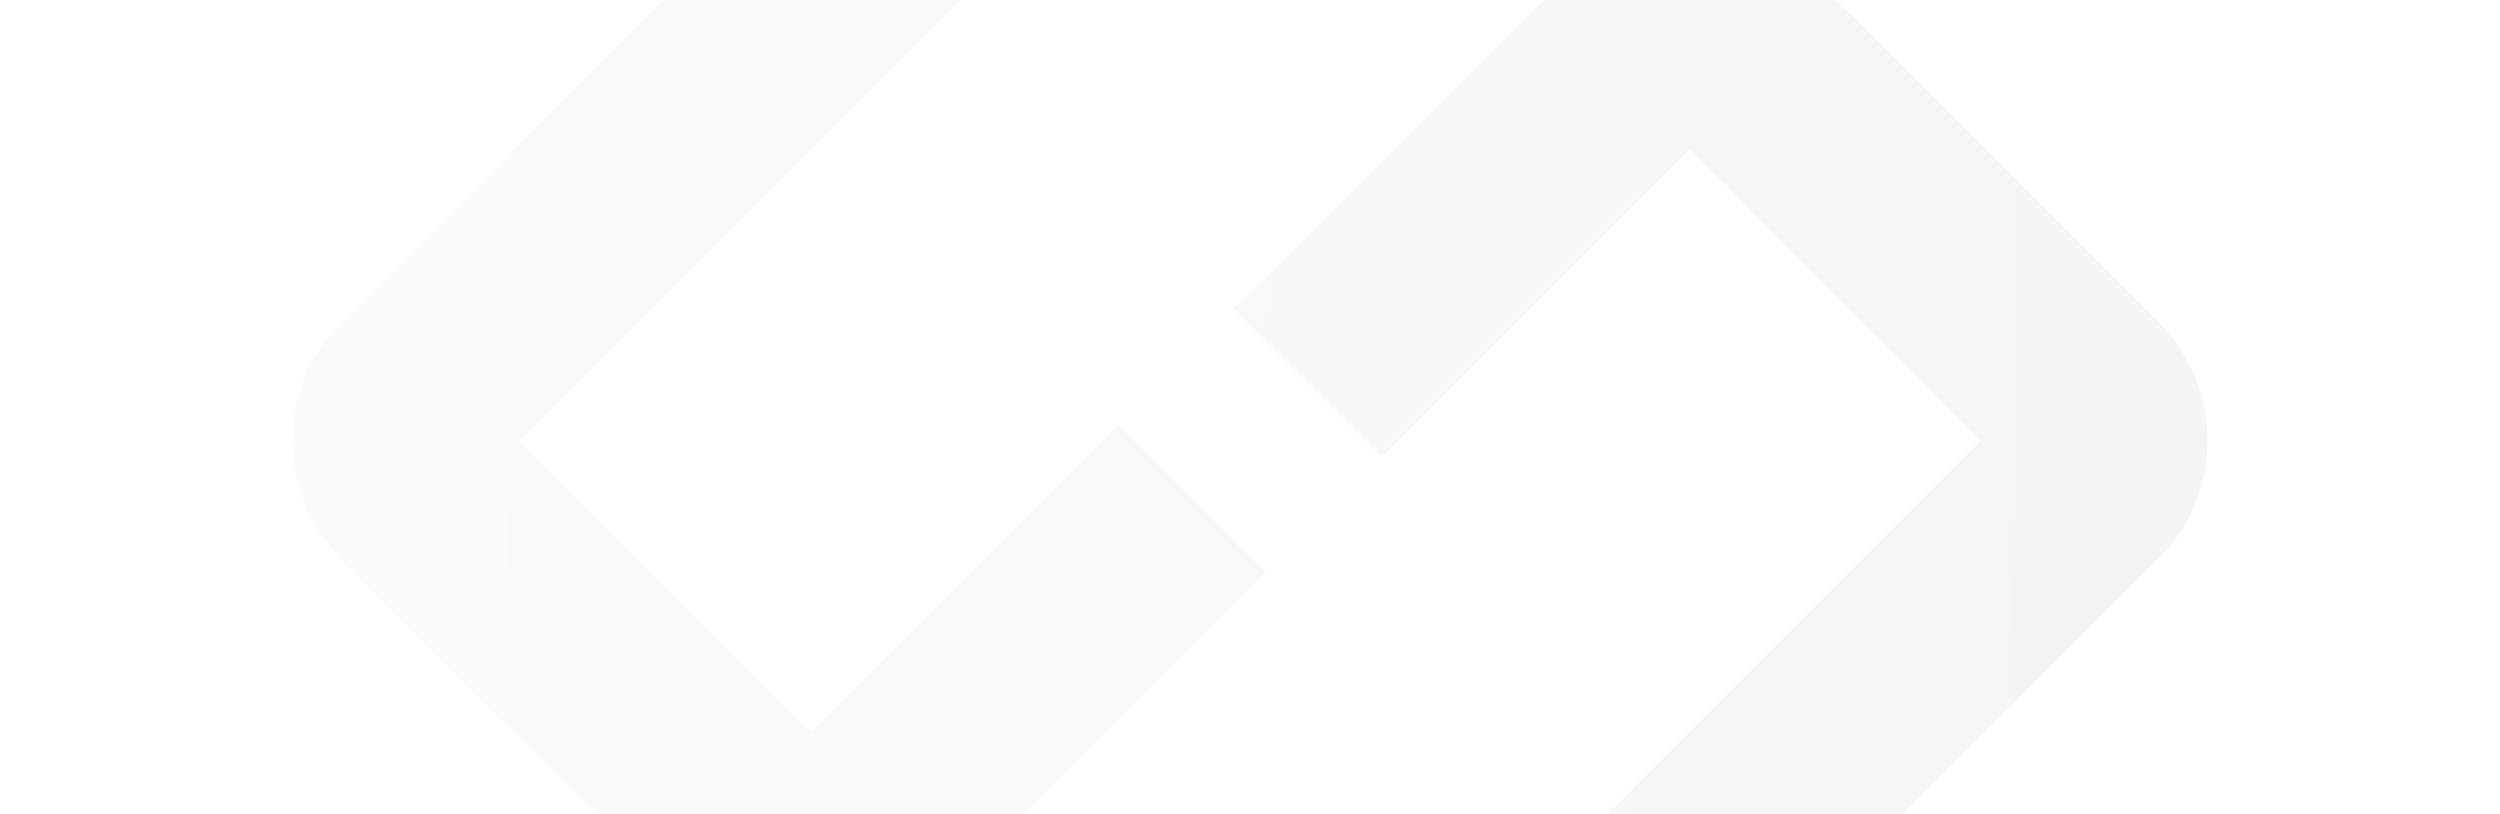 <svg width="590" height="192" viewBox="0 0 590 192" fill="none" xmlns="http://www.w3.org/2000/svg">
    <path opacity="0.18" fill-rule="evenodd" clip-rule="evenodd" d="M263.906 100.227L298.771 135.092L229.463 204.4C219.277 214.585 205.717 220.19 191.283 220.19C176.849 220.19 163.289 214.585 153.104 204.4L80.511 131.808C73.098 124.395 69 114.511 69 103.994C69 93.477 73.068 83.624 80.511 76.18L267.19 -110.499C274.603 -117.912 284.487 -122.01 295.004 -122.01C305.52 -122.01 315.374 -117.942 322.817 -110.499L383.688 -49.628C366.12 -46.766 349.787 -38.931 336.558 -26.968L295.004 -68.522L122.488 103.994L191.313 172.82L263.906 100.227ZM436.924 3.578C436.928 3.581 436.931 3.585 436.934 3.588L509.496 76.15C524.834 91.488 524.834 116.439 509.496 131.777L322.817 318.487C315.404 325.899 305.52 329.998 295.004 329.998C284.487 329.998 274.633 325.93 267.19 318.487L206.32 257.616C223.858 254.753 240.22 246.919 253.449 234.956L295.004 276.51L467.52 103.994L398.694 35.198L326.102 107.791L291.207 72.896L360.515 3.588C370.73 -6.627 384.29 -12.232 398.724 -12.232C413.15 -12.232 426.734 -6.604 436.917 3.571C436.919 3.573 436.922 3.576 436.924 3.578Z" fill="url(#paint0_linear_983_18550)"/>
    <defs>
        <linearGradient id="paint0_linear_983_18550" x1="104.5" y1="97.5" x2="488" y2="104" gradientUnits="userSpaceOnUse">
            <stop stop-color="#E2E2E2"/>
            <stop offset="1" stop-color="#CACACA"/>
        </linearGradient>
    </defs>
</svg>
